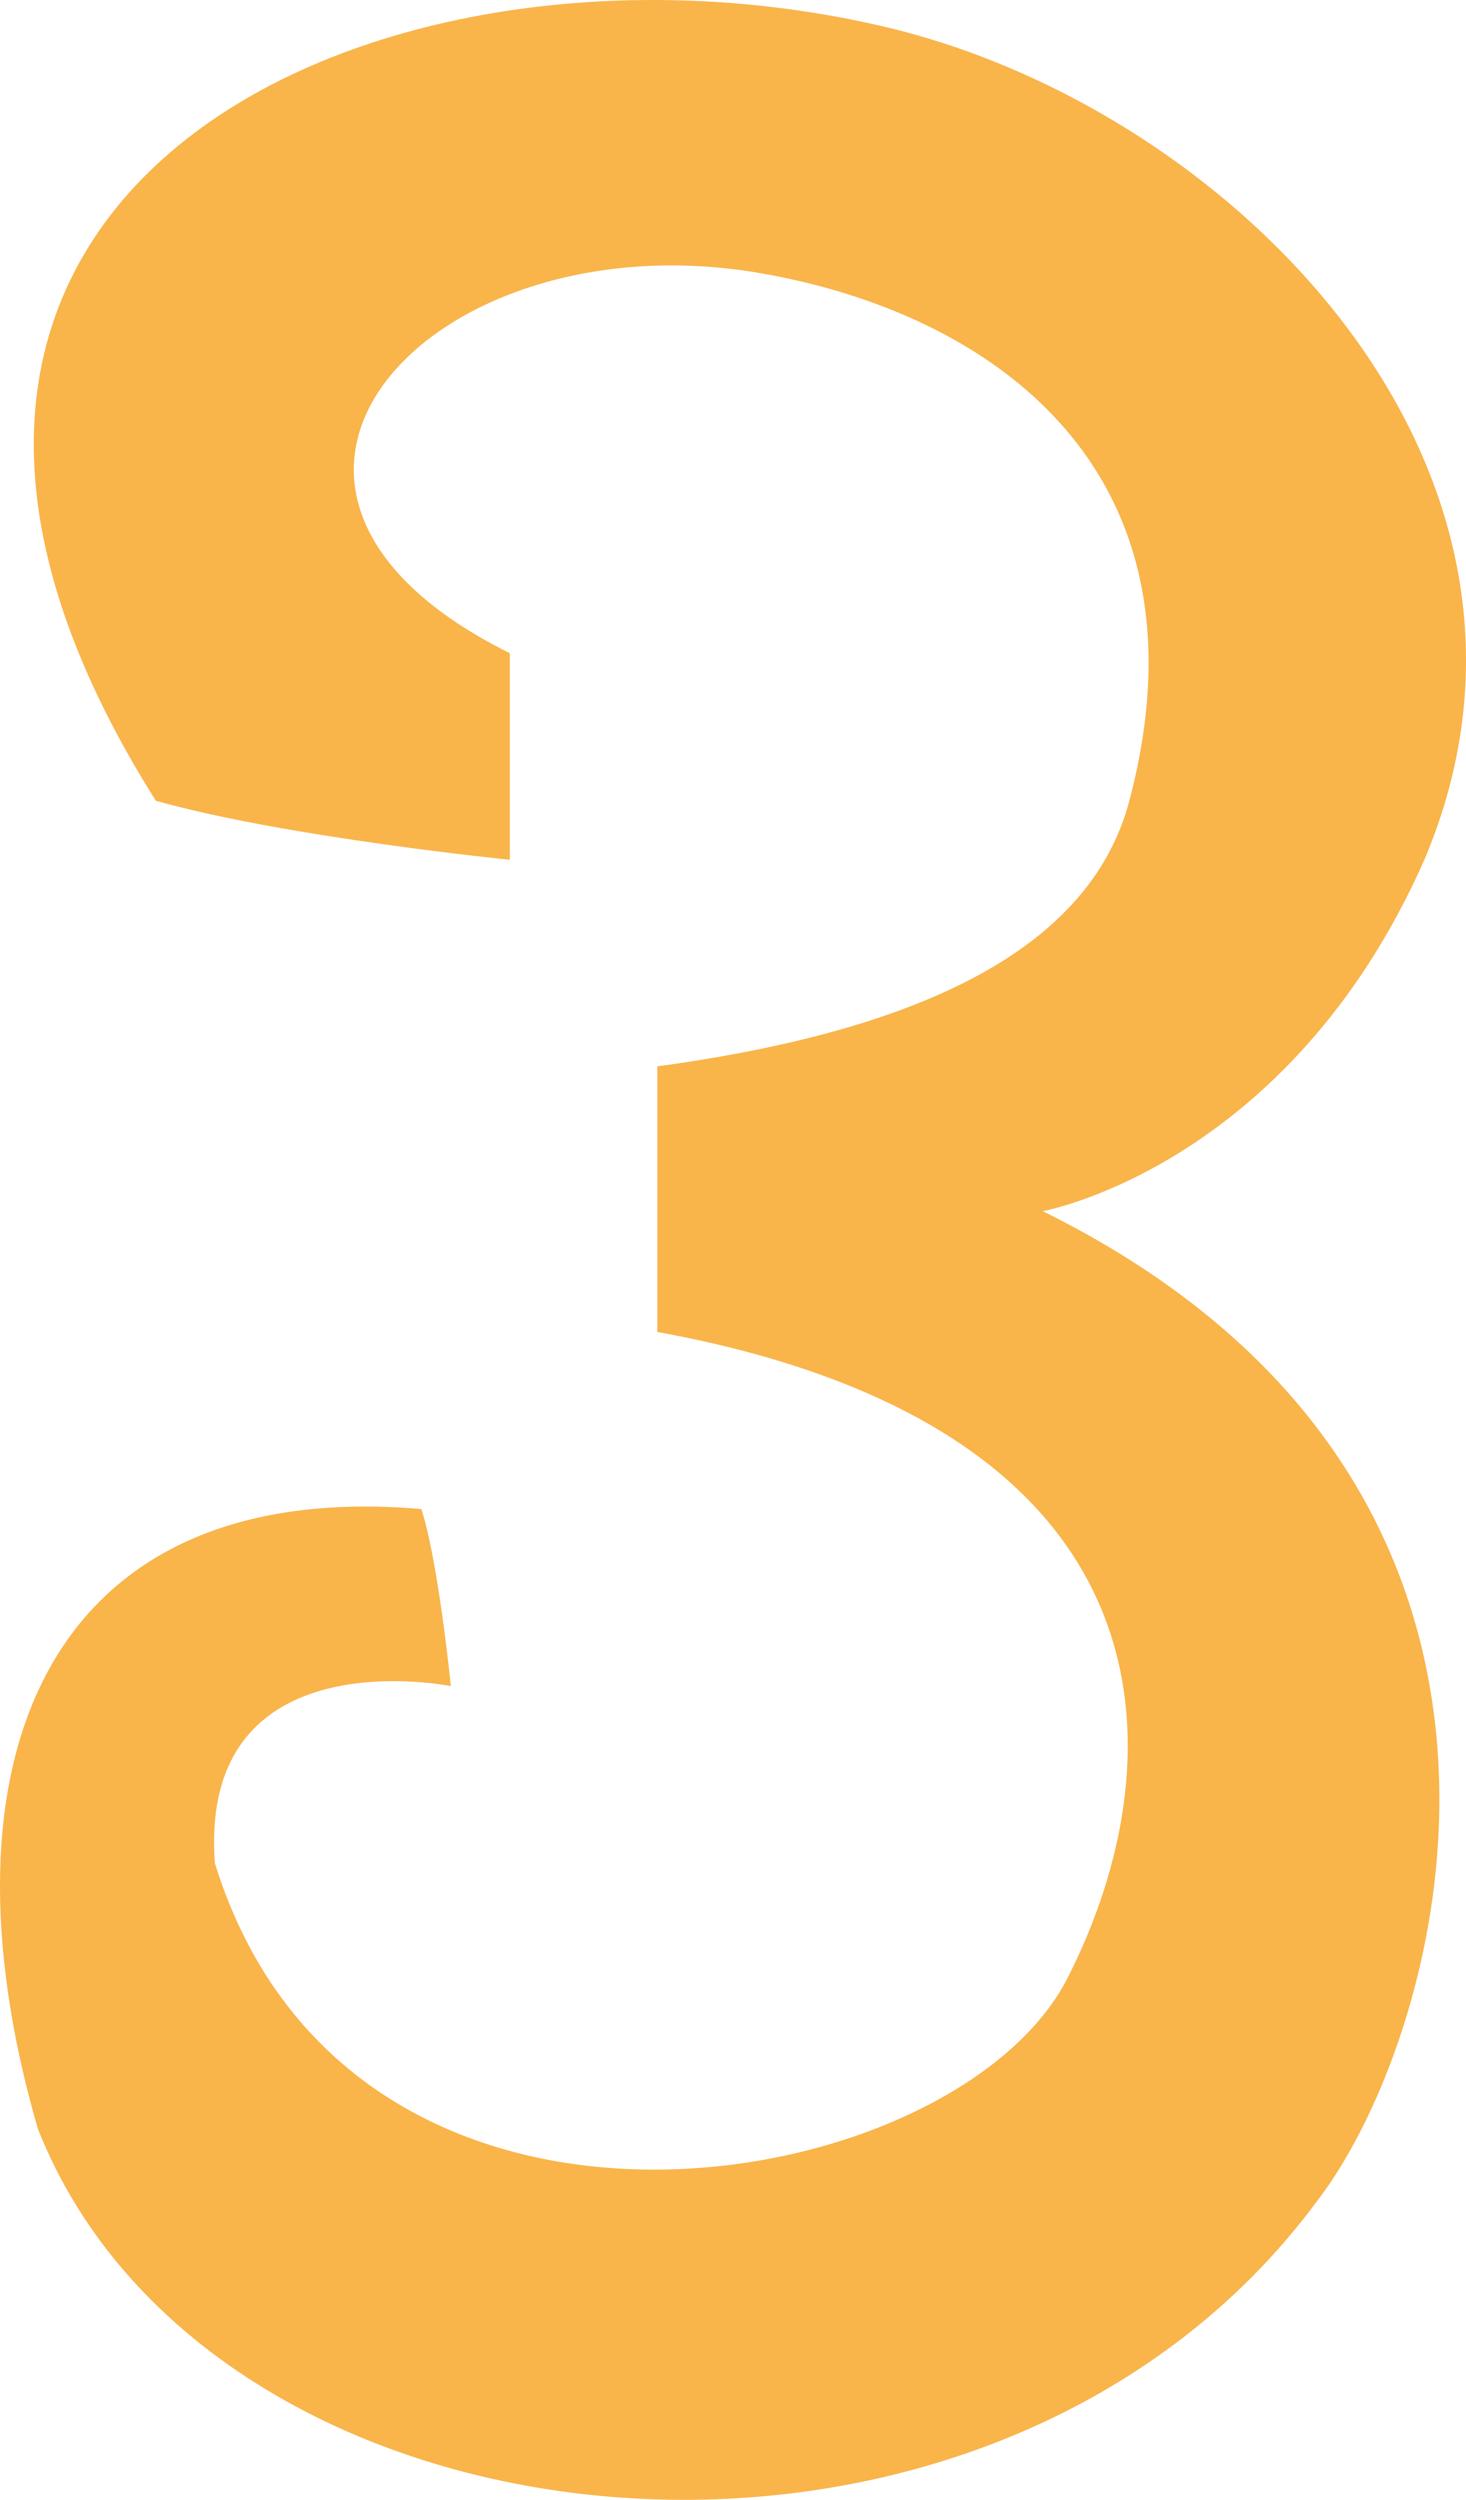 <svg id="_Слой_2" xmlns="http://www.w3.org/2000/svg" width="633.55" height="1080" viewBox="0 0 633.55 1080"><g id="Number03_57815215"><path id="Number03_57815215-2" d="M450.64 523.26c240.76 118.98 174.23 354.84 118.99 427.09-142.37 193.37-477.98 159.93-553.28-30.67-45.93-158.44 3.55-281.66 165.74-267.73 7.33 22.41 12.75 76.49 12.75 76.49.0.0-109.19-22.17-101.99 76.49 59.24 191.09 319.53 145.41 368.41 49.79 48.88-95.62 48.88-237.98-177.18-279.28v-114.74c114.88-15.63 187.21-51.21 203.98-114.74 37.56-142.22-58.53-210.67-160.03-228.04-141.73-24.25-251.37 92.97-107.69 164.29v89.24s-96.92-9.7-152.99-25.5C-99.74 81.27 164.26-40.08 382.97 11.73c149.79 35.49 304.01 190.96 232.58 359.74-58.68 132.66-164.91 151.79-164.91 151.79z" fill="#f9b44a" fill-rule="evenodd"/></g></svg>